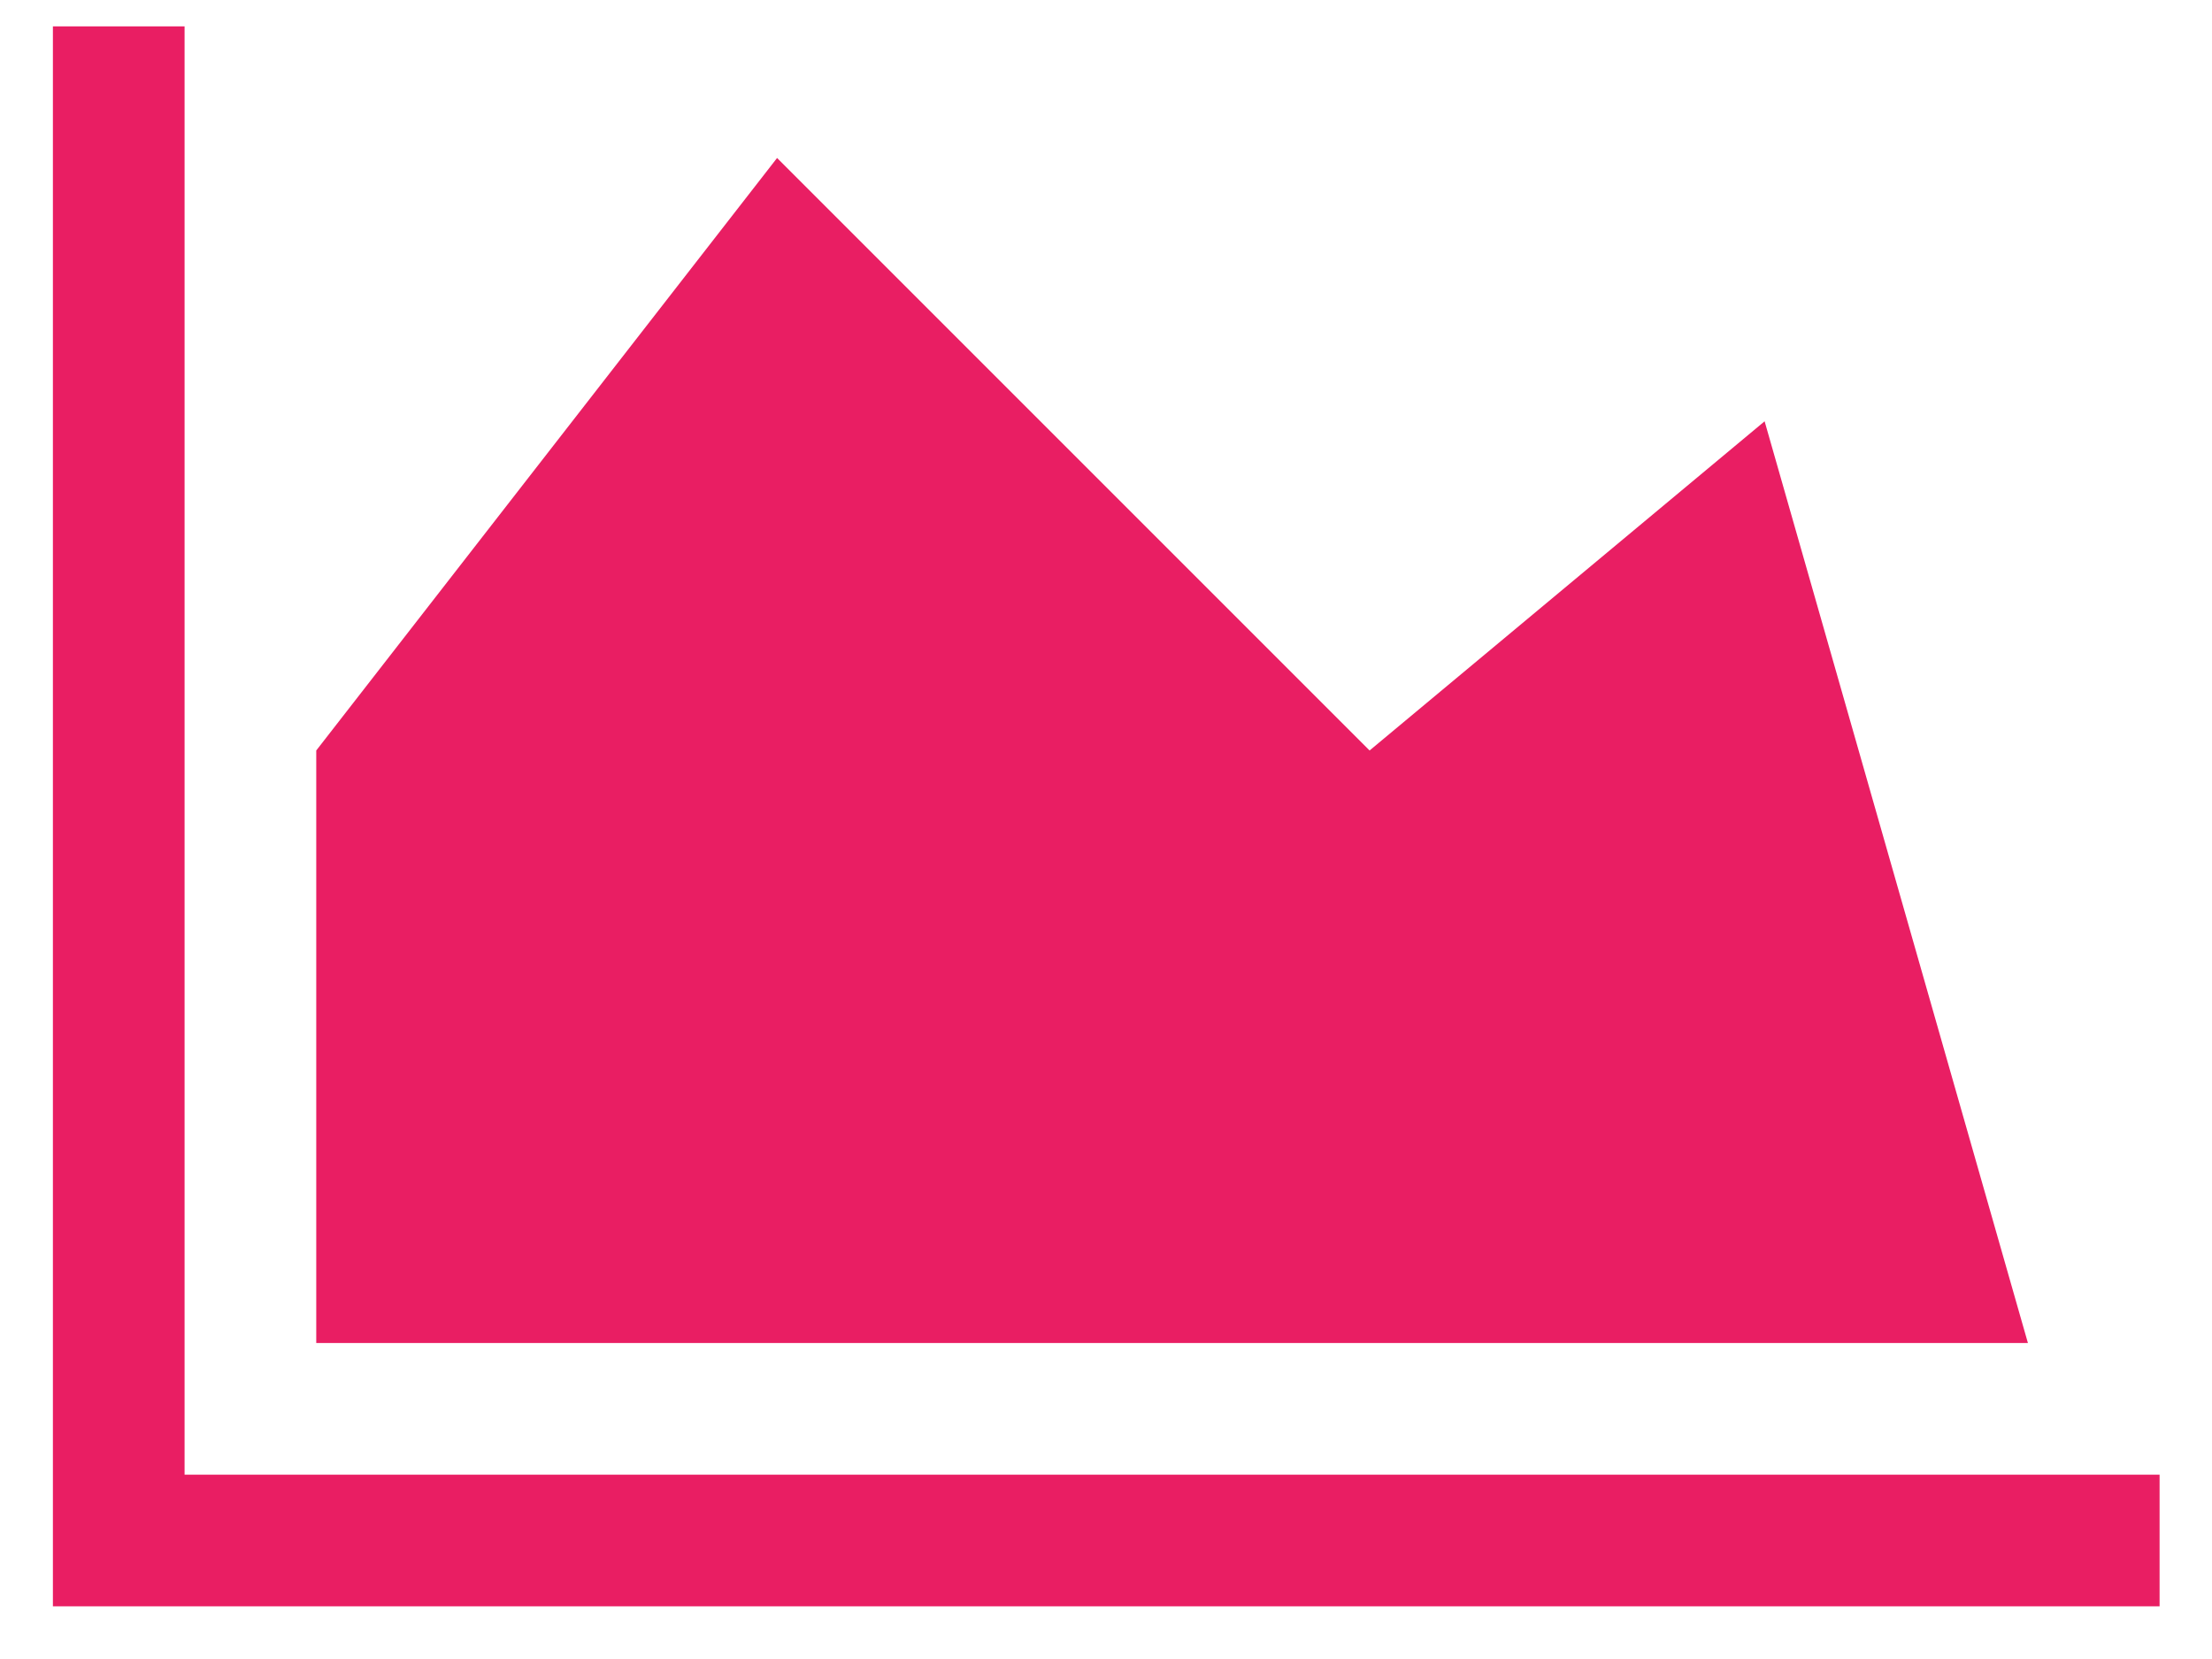 <svg width="36" height="27" viewBox="0 0 36 27" xmlns="http://www.w3.org/2000/svg" xmlns:xlink="http://www.w3.org/1999/xlink"><title>ï¾</title><desc>Created using Figma</desc><use xlink:href="#a" transform="translate(.5 -2)" fill="#E91E63"/><defs><path id="a" d="M34.647 26v2.143H.361V2.429h2.143V26h32.143zM28.219 8.857l4.285 15H4.647v-9.643l7.5-9.643 9.643 9.643 6.428-5.357z"/></defs></svg>